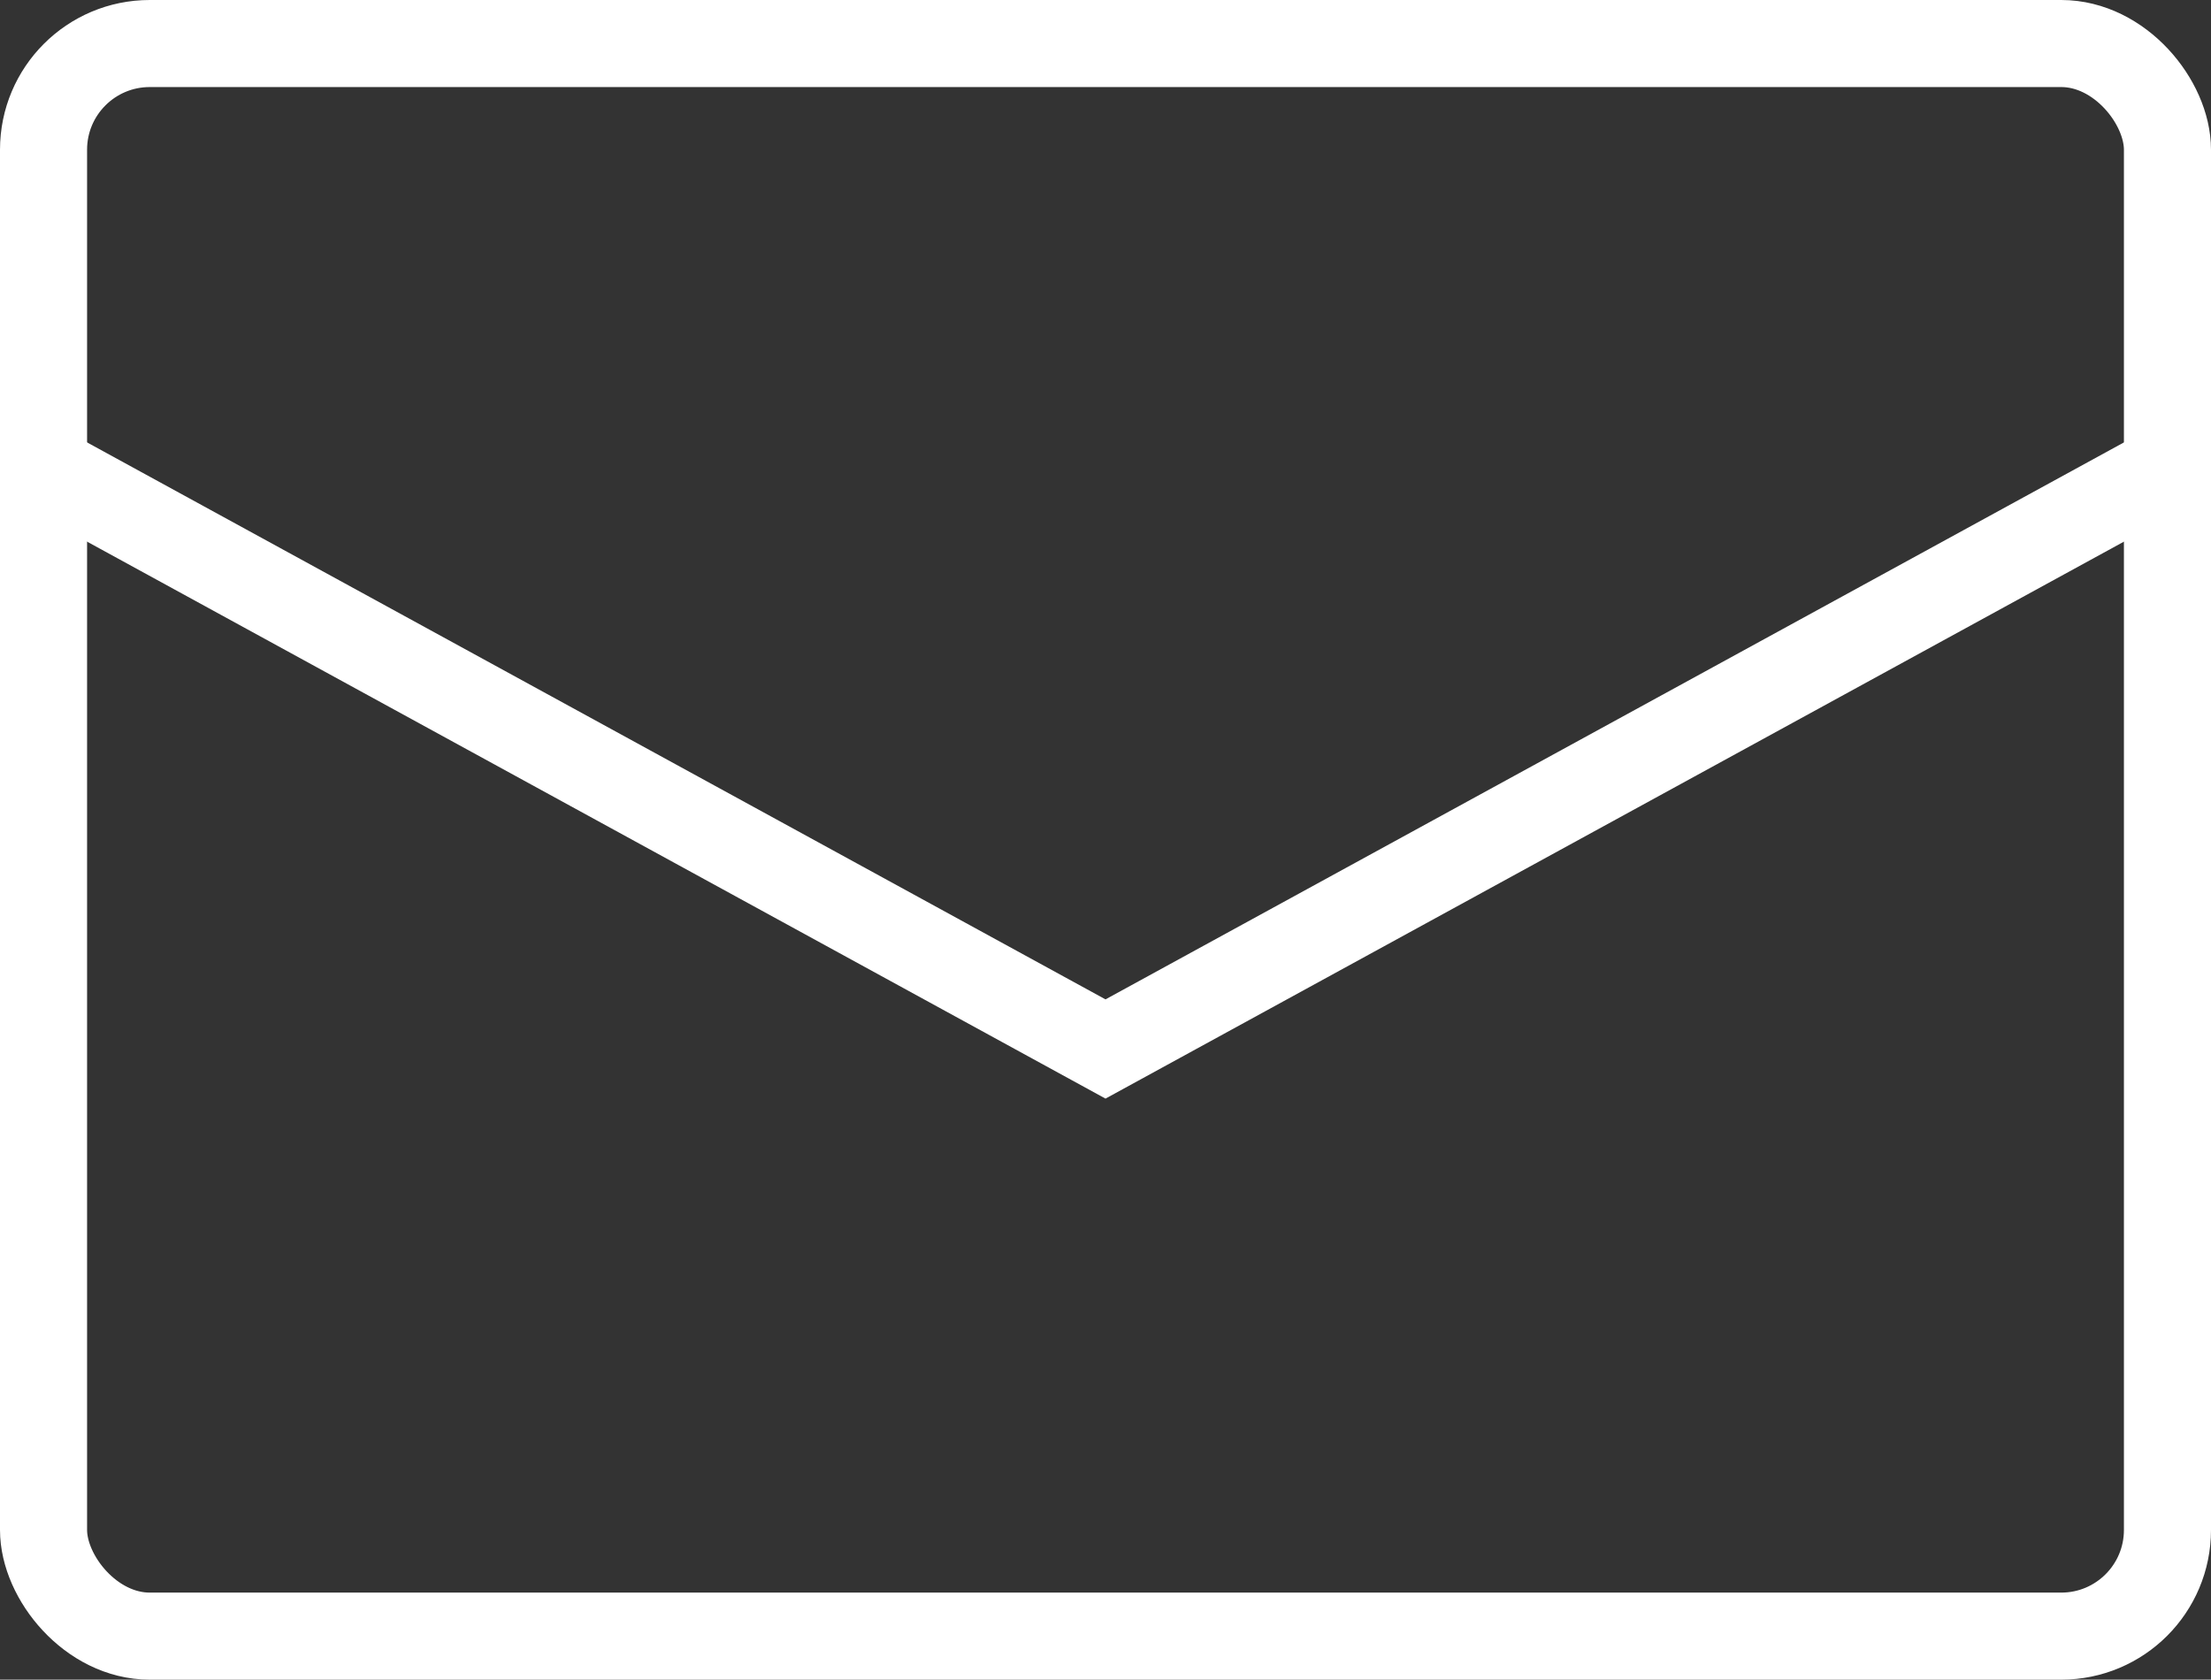 <svg xmlns="http://www.w3.org/2000/svg" viewBox="0 0 20.82 15.82"><rect x="0" y="0" width="20.82" height="15.82" fill="#333333" stroke="none"/><defs><style>.cls-1{fill:none;stroke:#fff;stroke-miterlimit:10;stroke-width:.82px}</style></defs><g id="レイヤー_2" data-name="レイヤー 2"><g id="レイヤー_1-2" data-name="レイヤー 1"><rect class="cls-1" x=".41" y=".41" width="20" height="15" rx="1"/><path class="cls-1" d="M.41 4.41l10 5.47 10-5.47"/></g></g></svg>